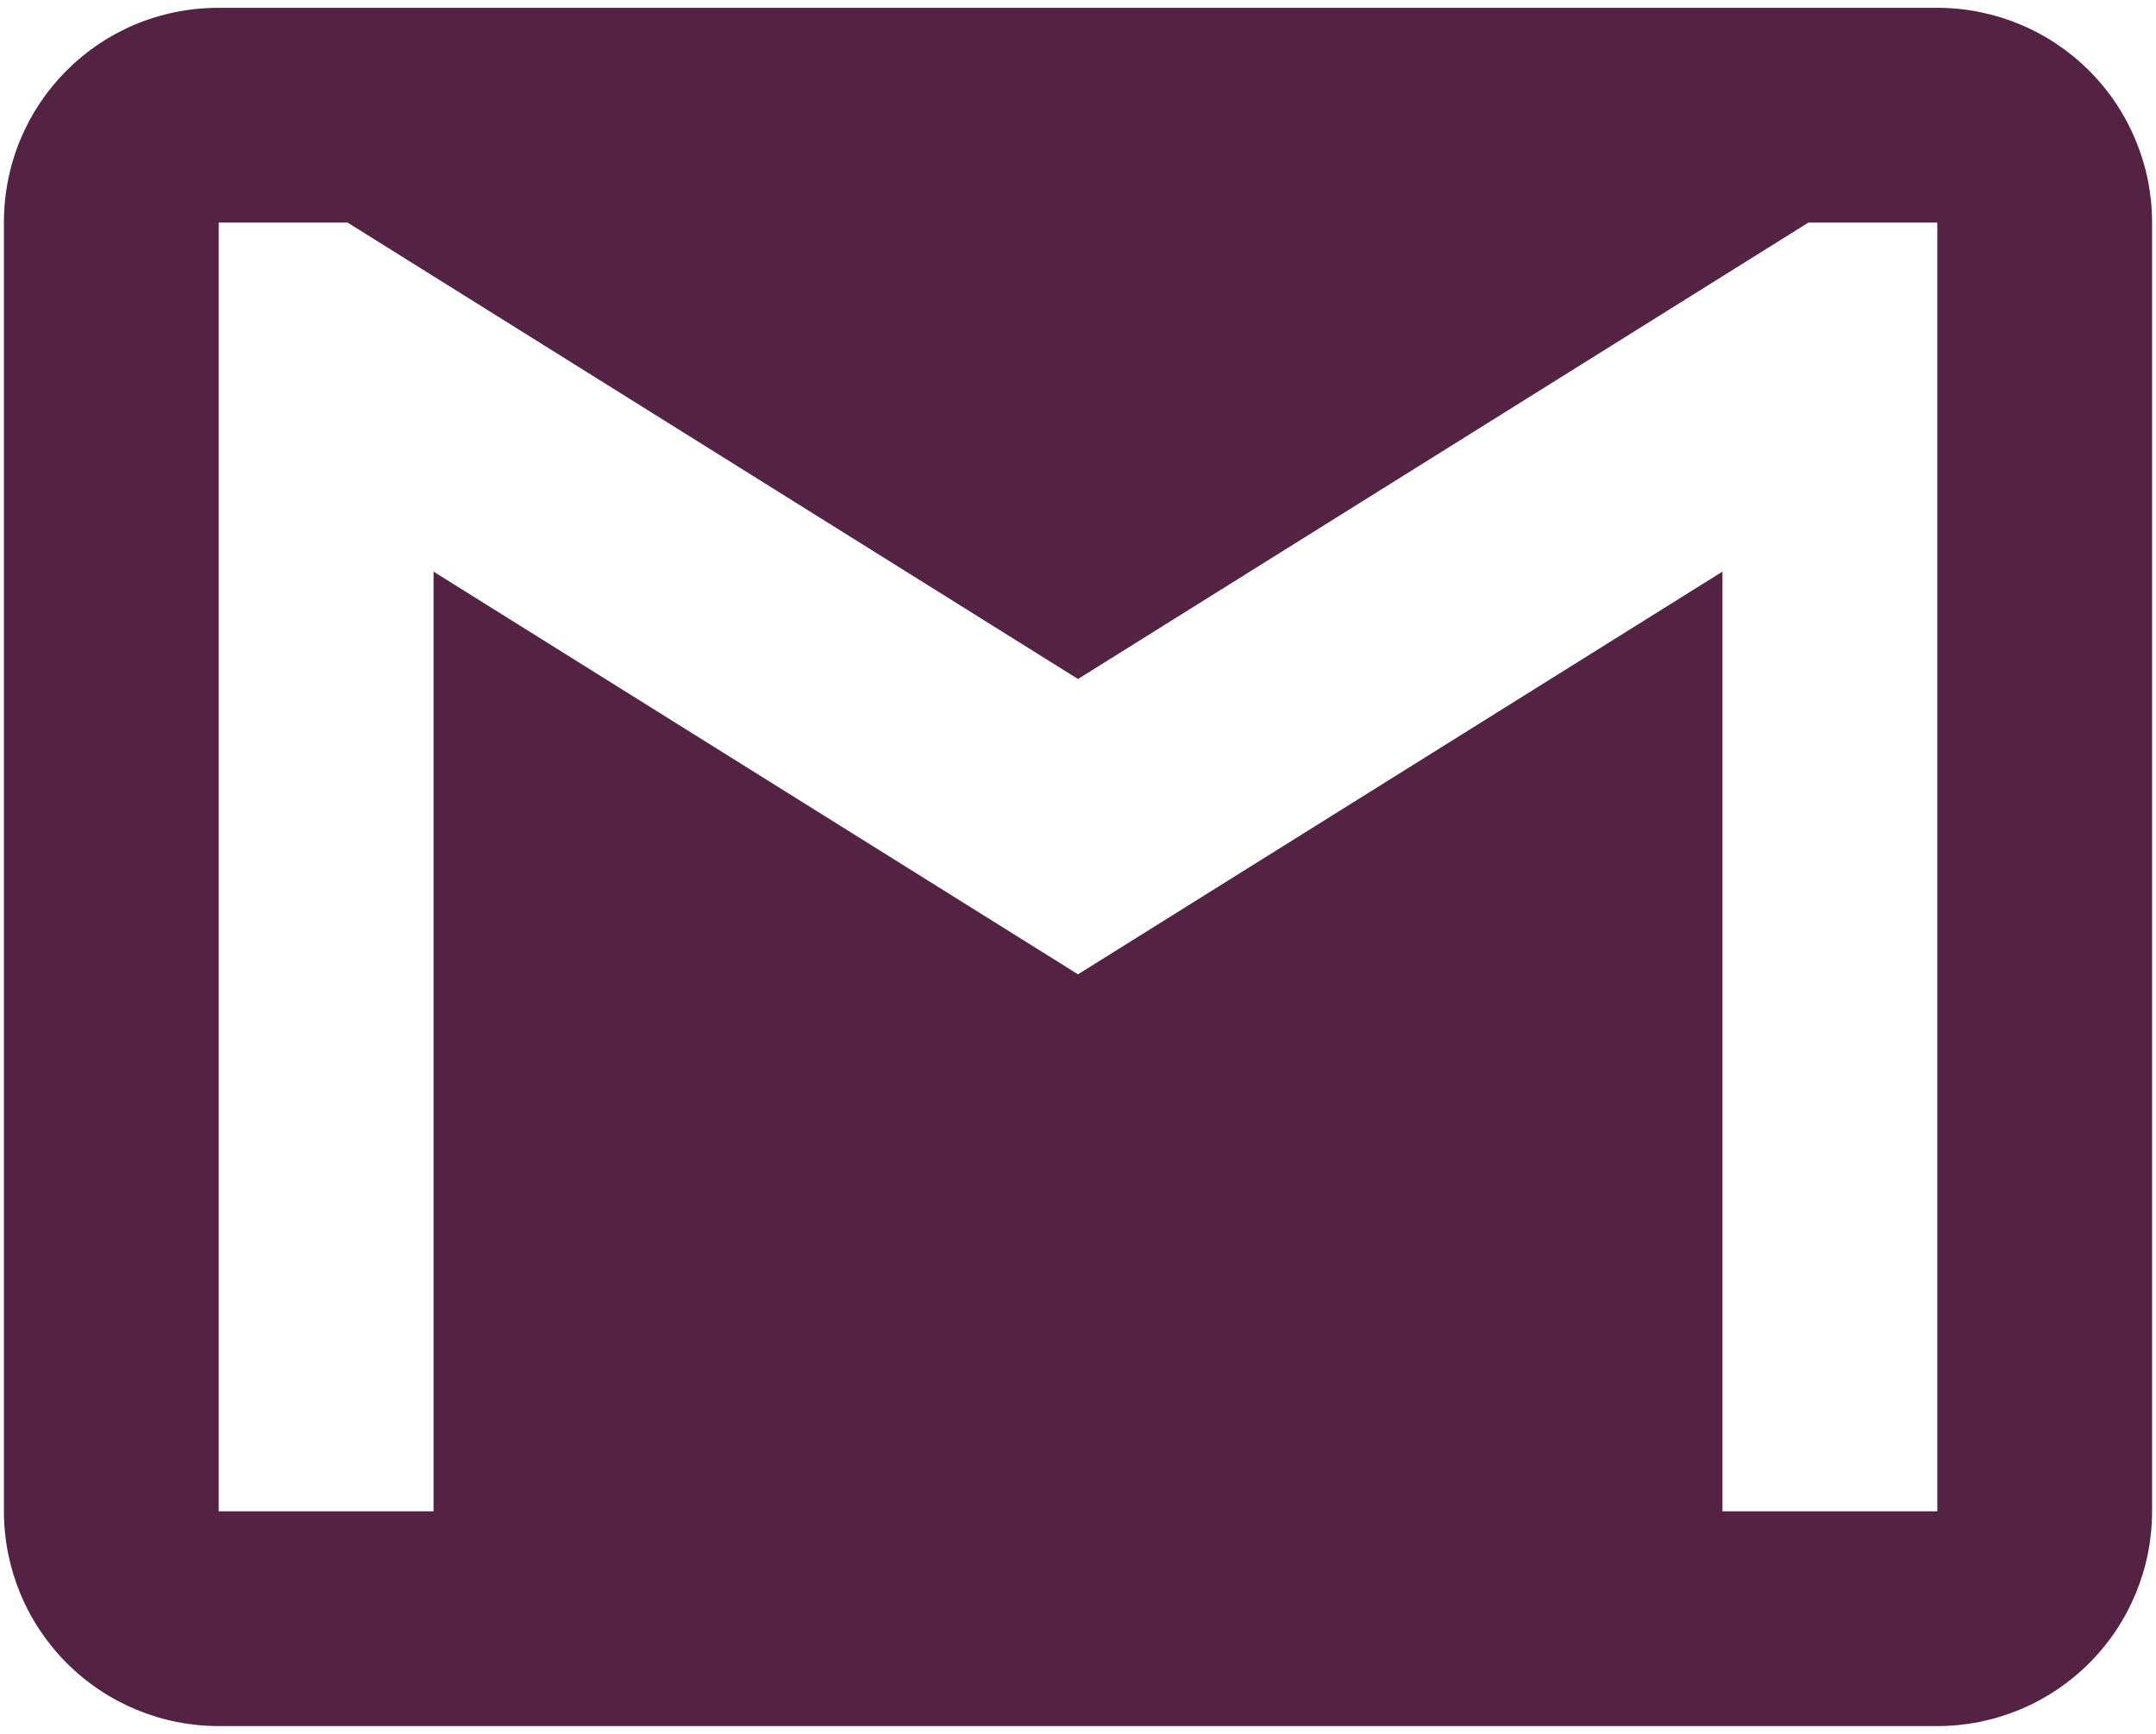 <svg width="92" height="74" viewBox="0 0 92 74" fill="none" xmlns="http://www.w3.org/2000/svg">
<path d="M82.667 64.5H73.5V24.396L46 41.583L18.5 24.396V64.5H9.333V9.5H14.833L46 28.979L77.167 9.5H82.667V64.5ZM82.667 0.333H9.333C4.246 0.333 0.167 4.413 0.167 9.5V64.5C0.167 66.931 1.133 69.263 2.852 70.982C4.571 72.701 6.902 73.667 9.333 73.667H82.667C85.098 73.667 87.43 72.701 89.149 70.982C90.868 69.263 91.833 66.931 91.833 64.5V9.5C91.833 7.069 90.868 4.737 89.149 3.018C87.43 1.299 85.098 0.333 82.667 0.333Z" fill="#542344"/>
</svg>
